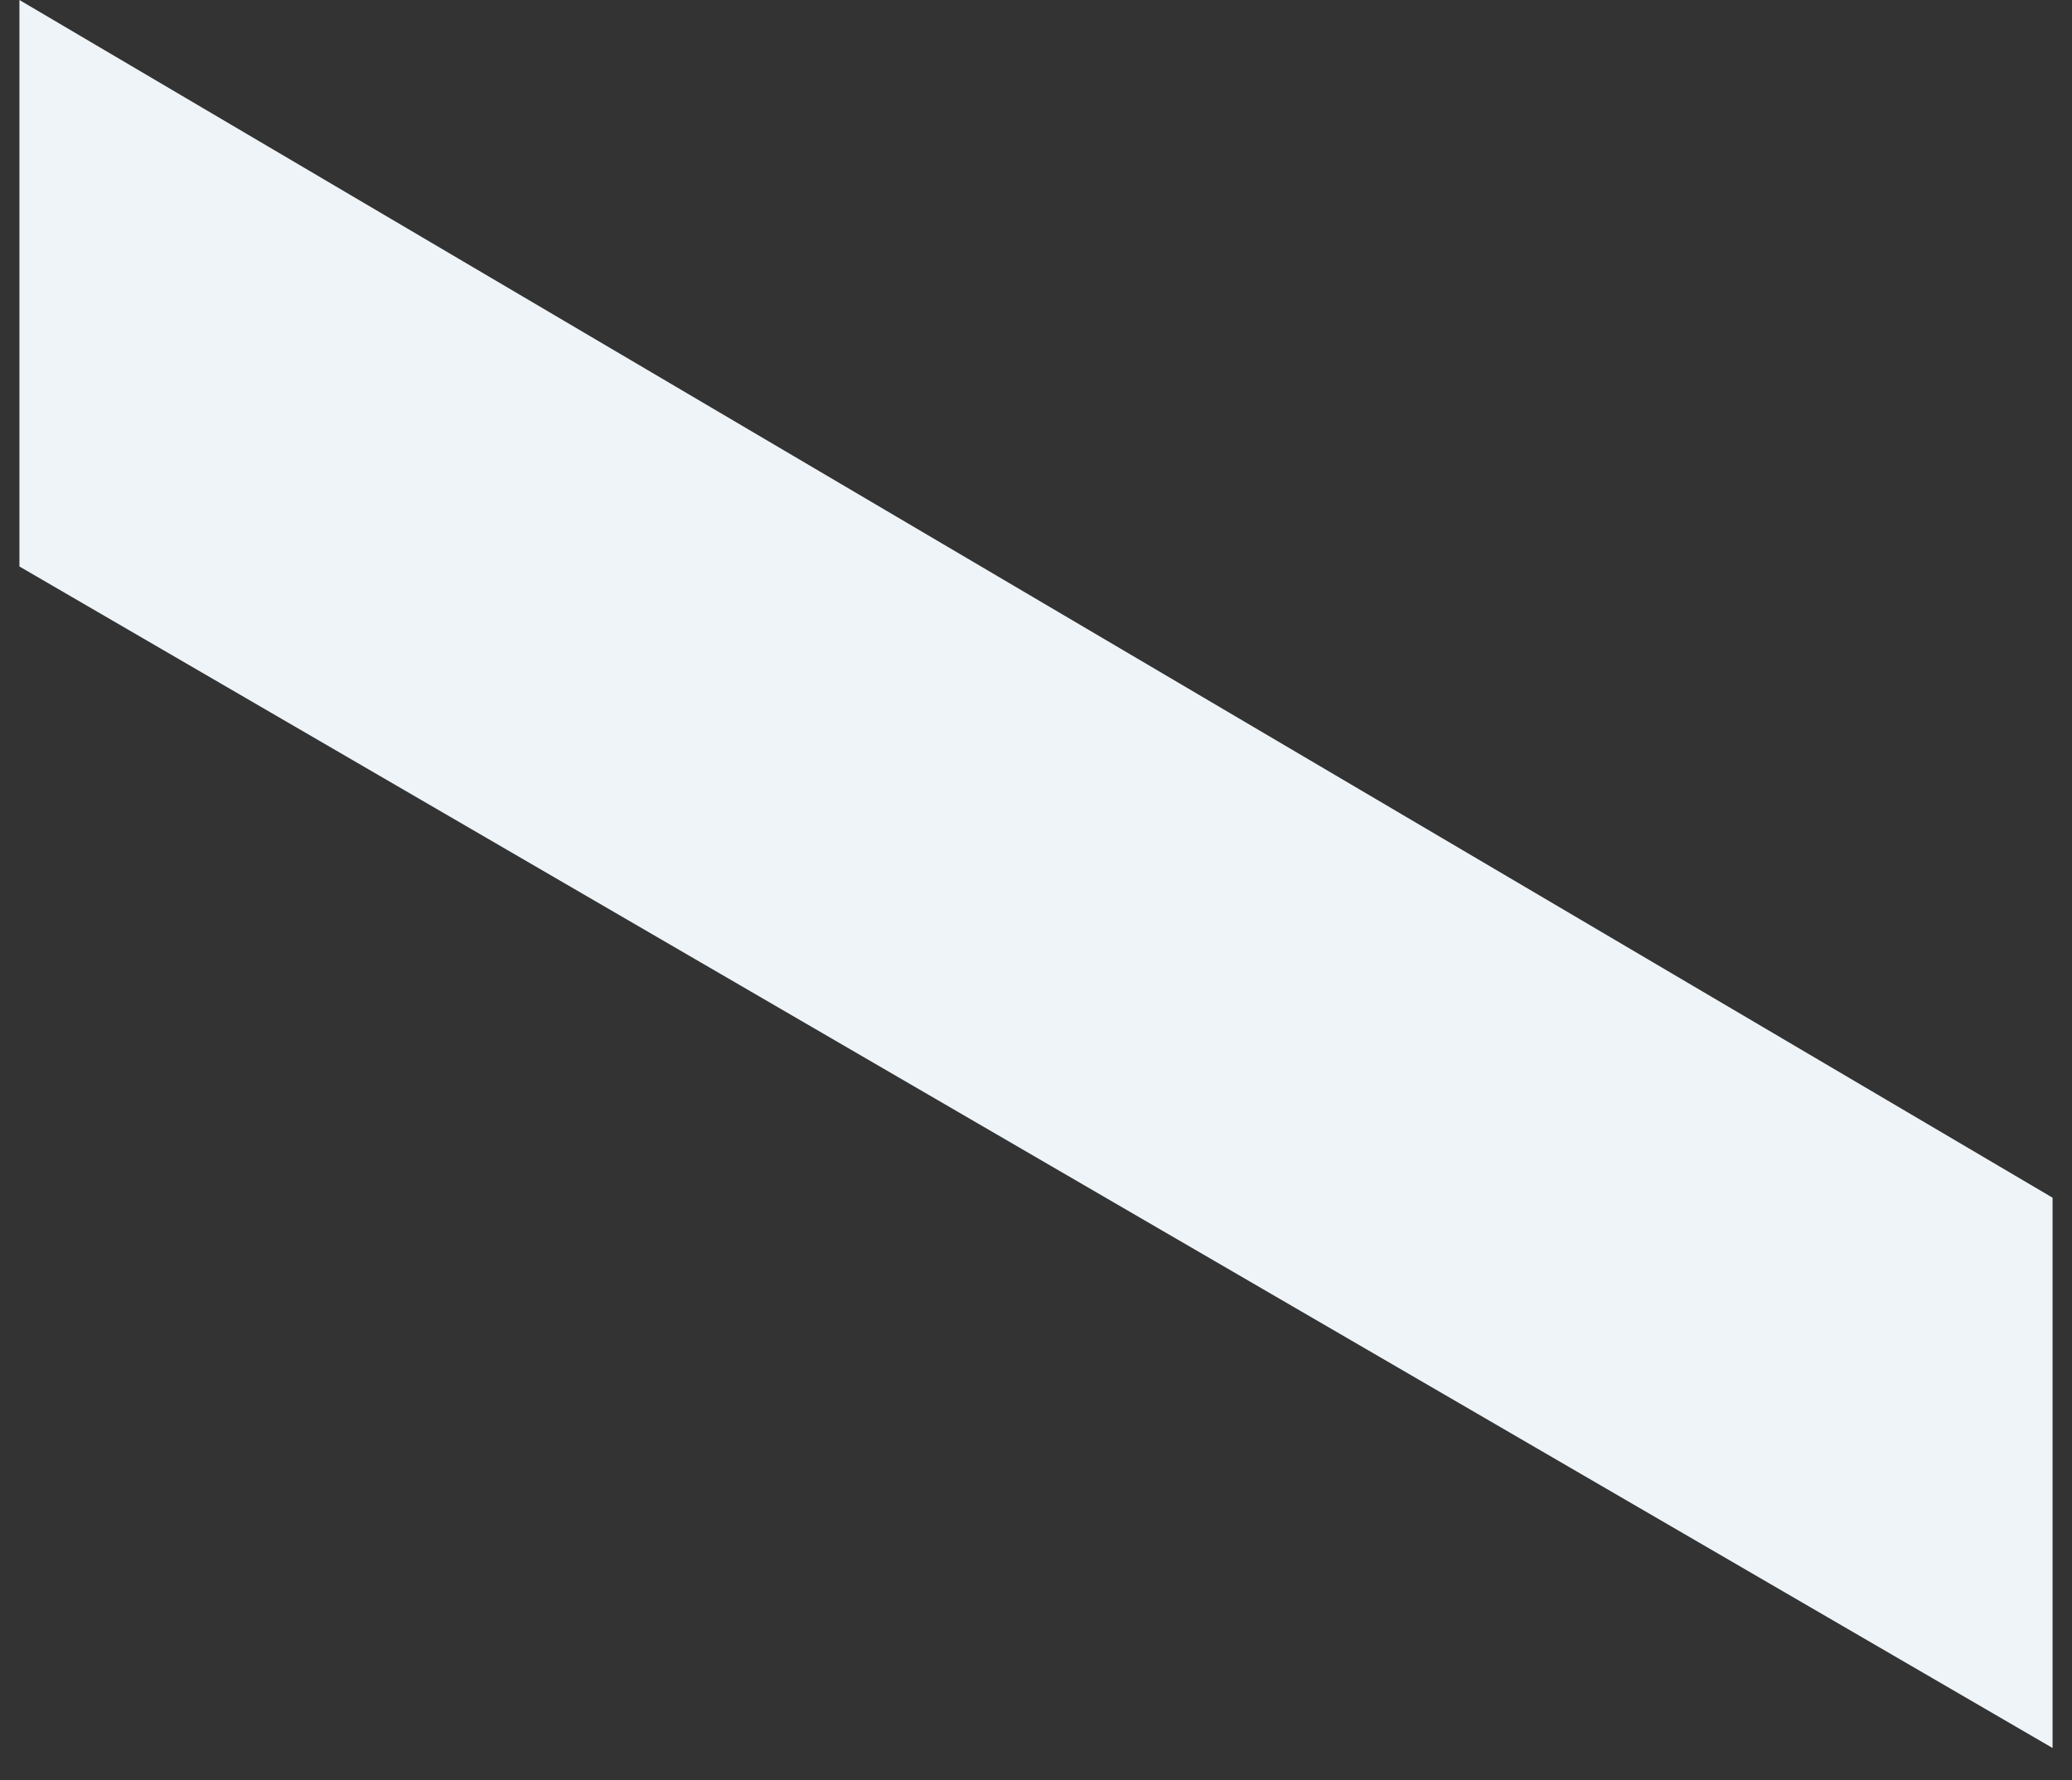 <svg xmlns="http://www.w3.org/2000/svg" width="64" height="55" viewBox="0 0 64 55">
  <rect x="0" y="0" width="64" height="55" fill="#333333" stroke="none"/>
  <path fill="#EEF4F8" fill-rule="evenodd" d="M.6 0L63.4 37V54L.6 17.5"/>
</svg>

